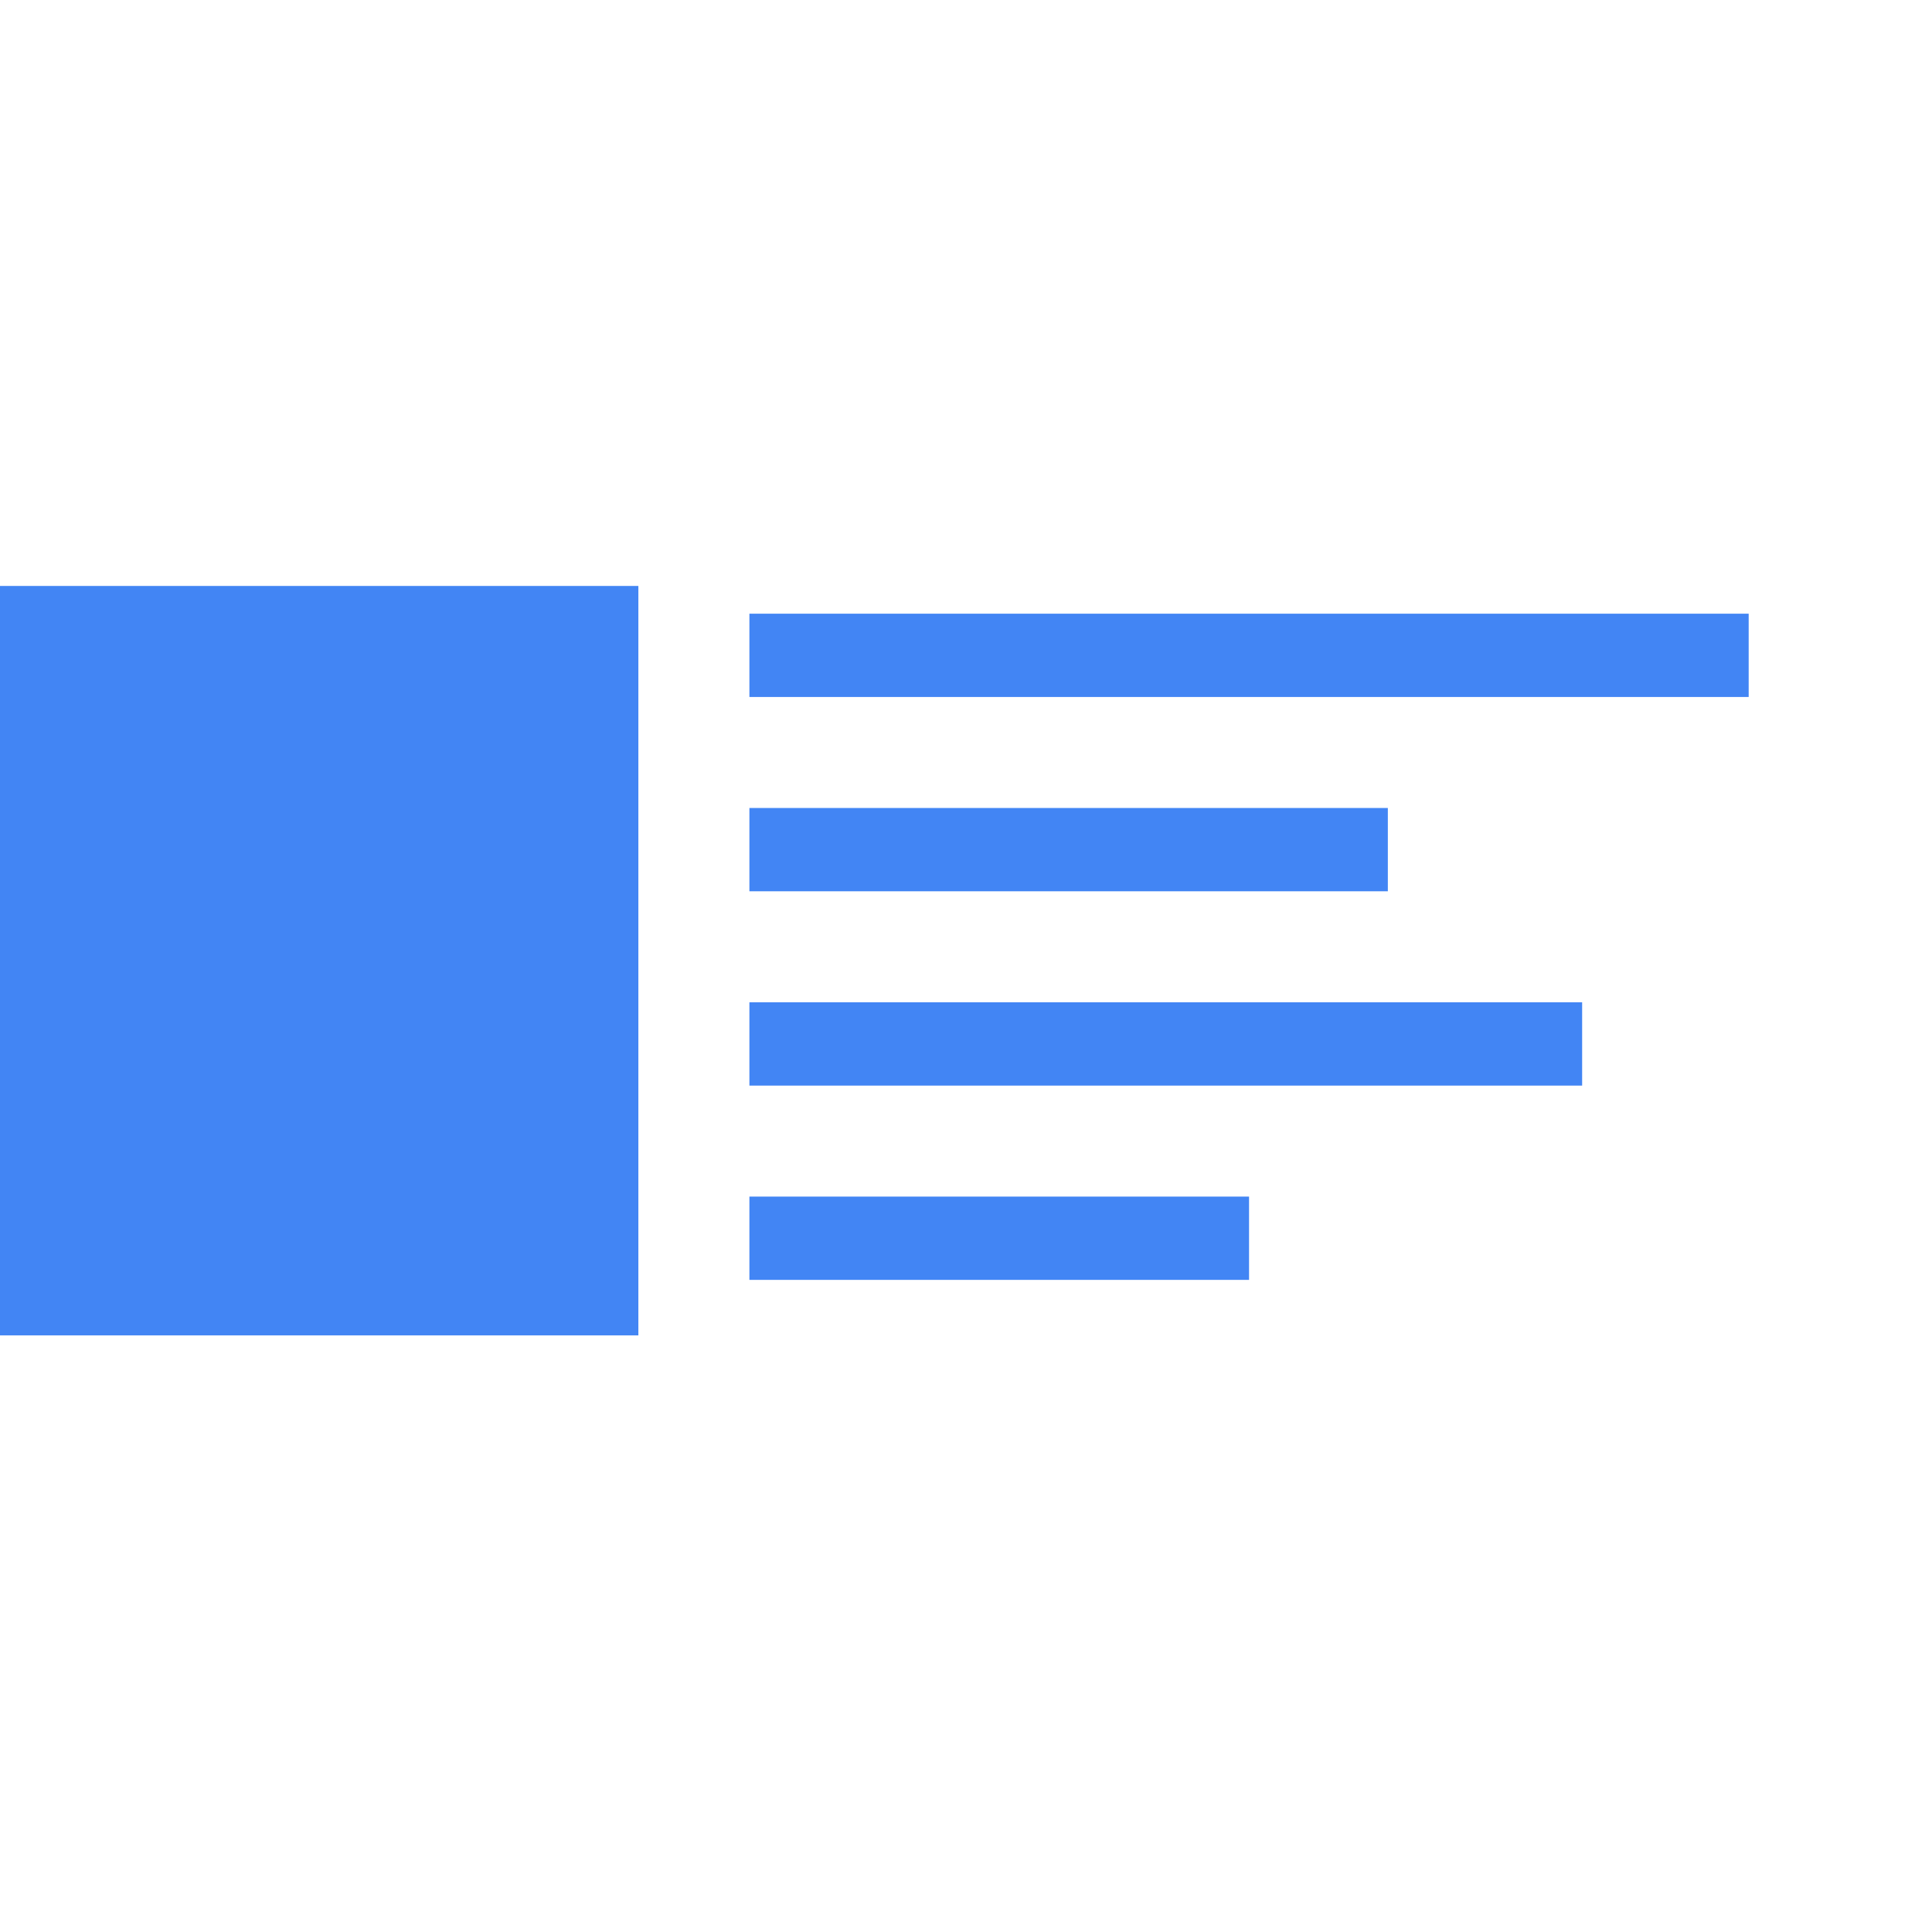 <?xml version="1.0" encoding="utf-8"?>
<!-- Generator: Adobe Illustrator 16.0.0, SVG Export Plug-In . SVG Version: 6.00 Build 0)  -->
<!DOCTYPE svg PUBLIC "-//W3C//DTD SVG 1.1//EN" "http://www.w3.org/Graphics/SVG/1.1/DTD/svg11.dtd">
<svg version="1.1" id="Layer_1" xmlns="http://www.w3.org/2000/svg" xmlns:xlink="http://www.w3.org/1999/xlink" x="0px" y="0px"
	 width="100px" height="100px" viewBox="0 0 100 100" enable-background="new 0 0 100 100" xml:space="preserve">
<g transform="translate(50 50) scale(0.69 0.69) rotate(0) translate(-50 -50)">
	<rect x="-22.464" y="21.491" fill="#4285F4" width="47.887" height="56.217"/>
	<rect x="33.752" y="23.572" fill="#4285F4" width="74.96" height="6.248"/>
	<rect x="33.752" y="38.147" fill="#4285F4" width="47.892" height="6.248"/>
	<rect x="33.752" y="52.722" fill="#4285F4" width="62.467" height="6.25"/>
	<rect x="33.752" y="67.298" fill="#4285F4" width="37.481" height="6.247"/>
</g>
</svg>

